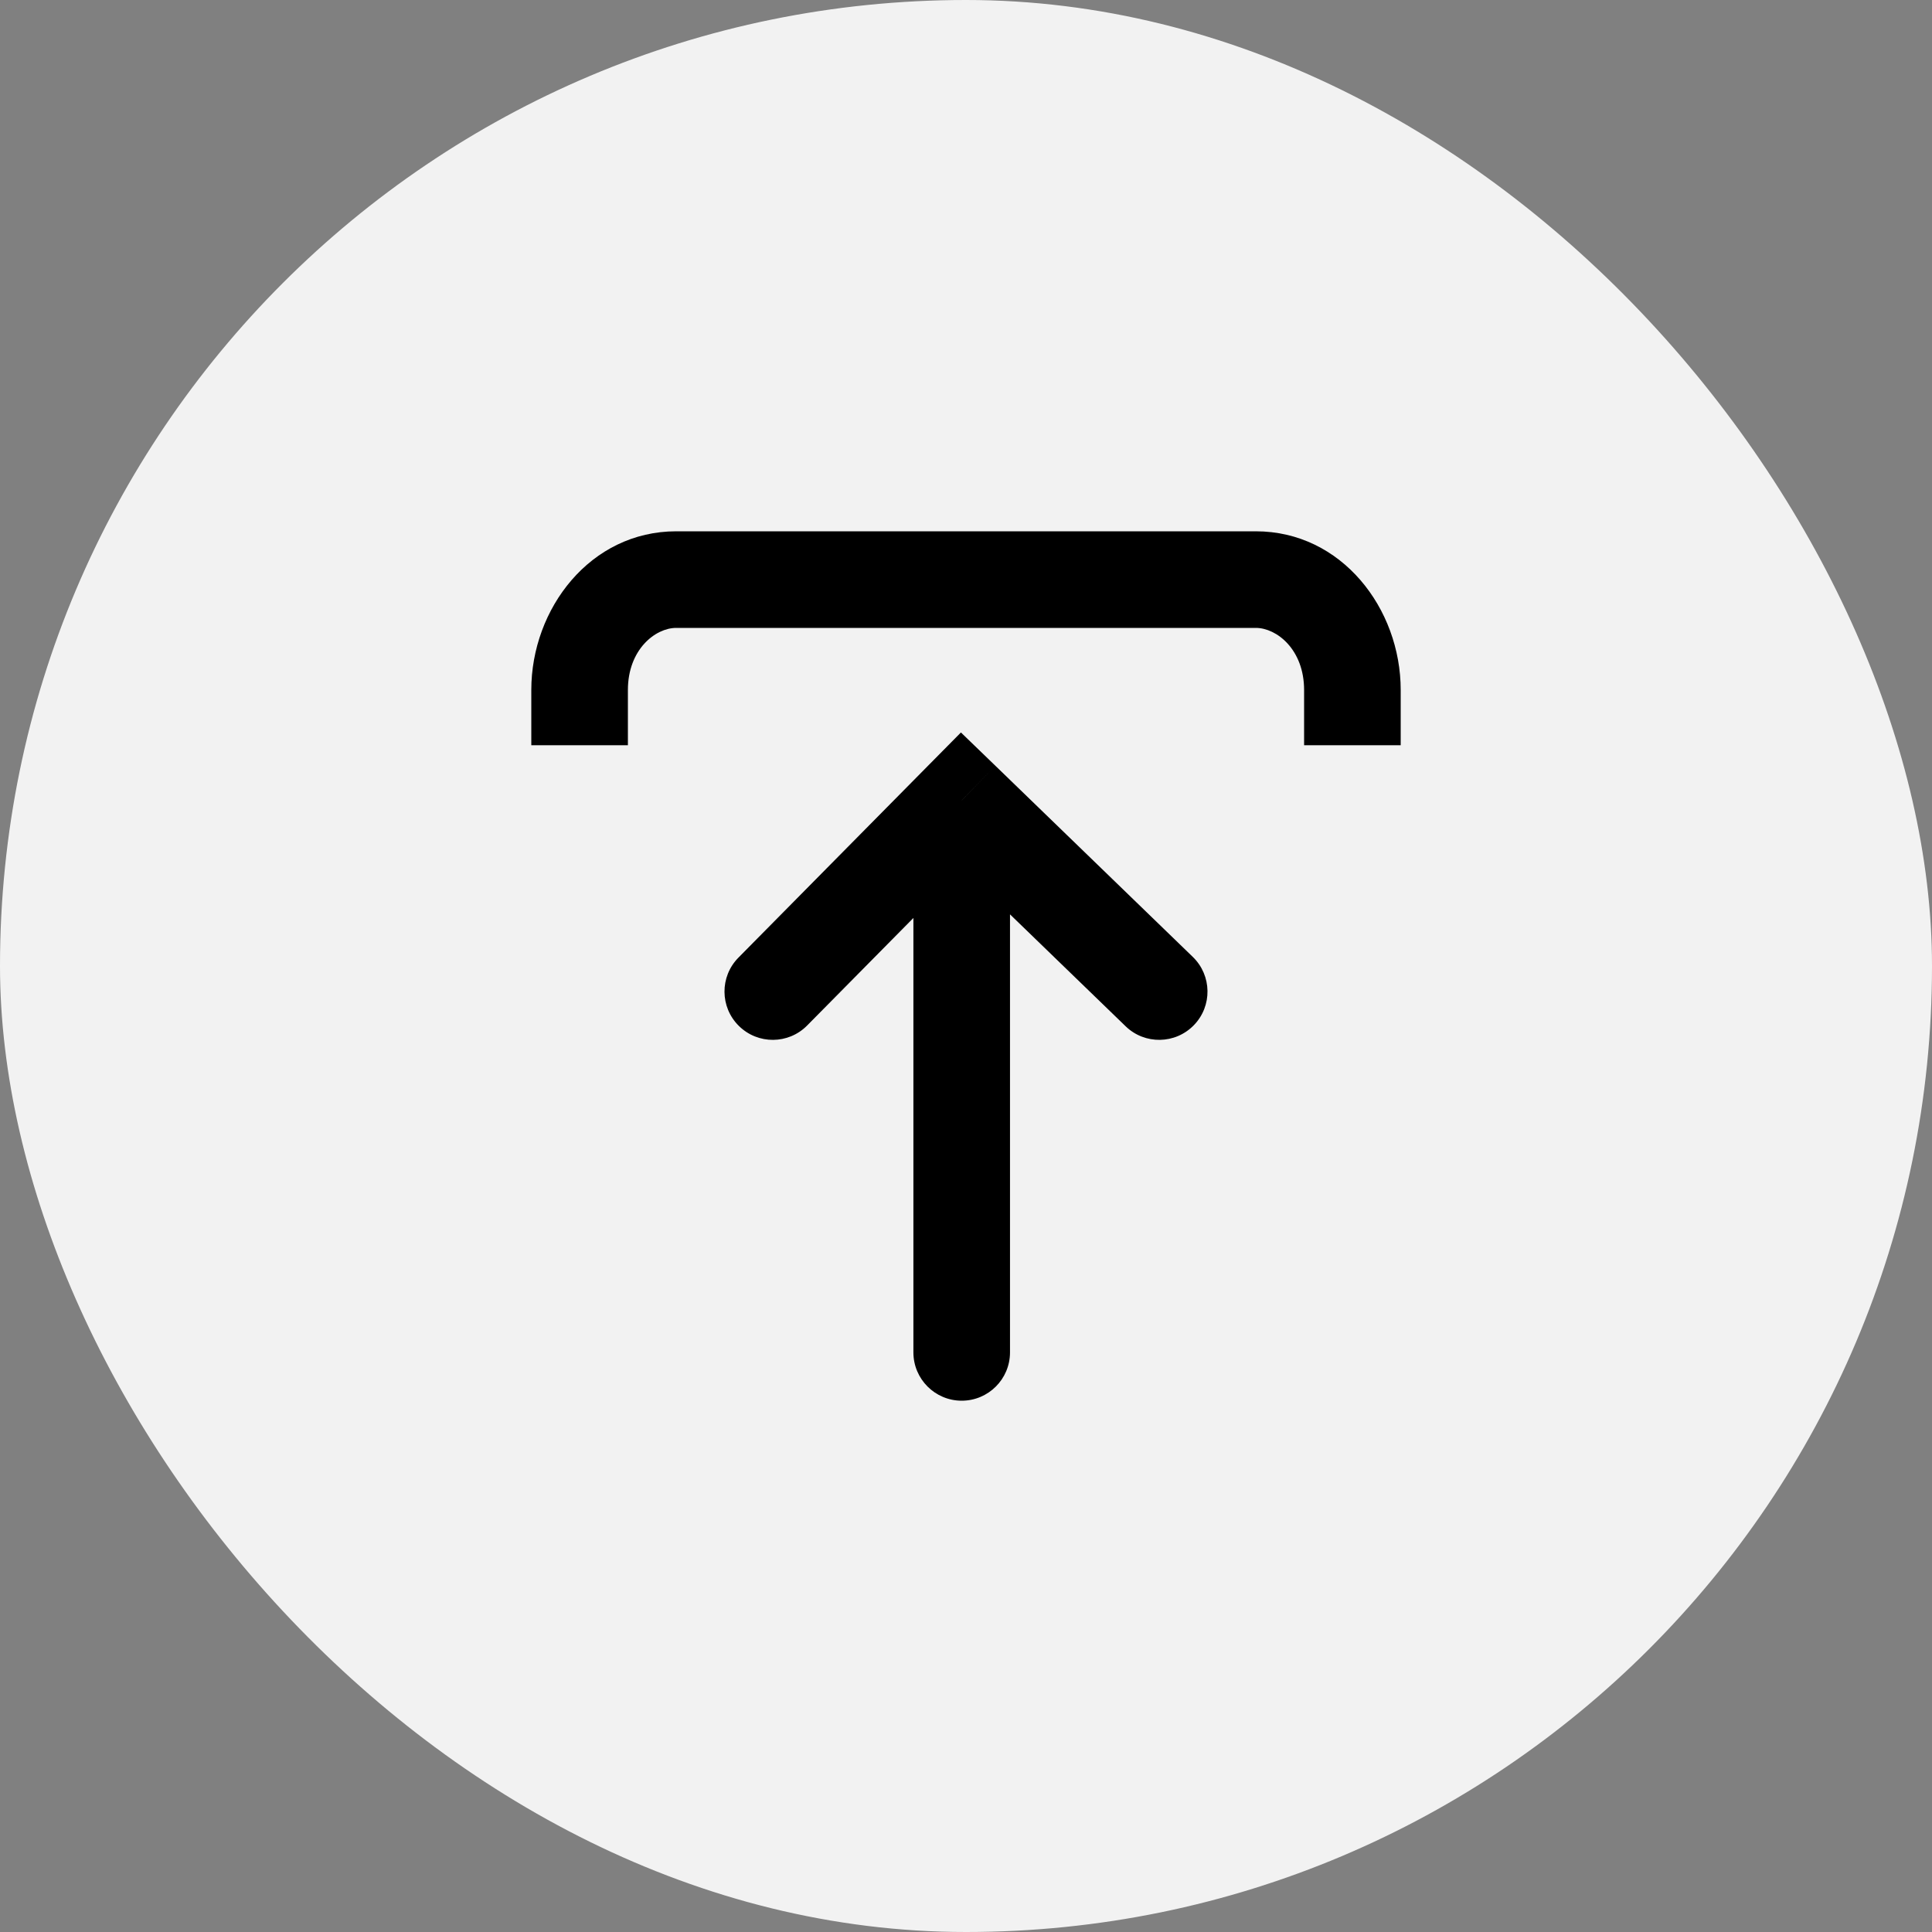 <svg width="40" height="40" viewBox="0 0 40 40" fill="none" xmlns="http://www.w3.org/2000/svg">
<rect x="0" y="0" width="40" height="40" fill="#808080" stroke="none"/>
<rect width="40" height="40" rx="20" fill="#F2F2F2"/>
<path d="M18.911 28C18.911 28.552 19.359 29 19.911 29C20.463 29 20.911 28.552 20.911 28H18.911ZM19.911 16.571L20.607 15.853L19.895 15.165L19.2 15.868L19.911 16.571ZM15.289 19.826C14.9 20.219 14.904 20.852 15.297 21.24C15.69 21.629 16.323 21.625 16.711 21.232L15.289 19.826ZM23.305 21.248C23.701 21.632 24.334 21.621 24.718 21.225C25.103 20.828 25.092 20.195 24.695 19.811L23.305 21.248ZM20.911 28L20.911 16.571H18.911L18.911 28H20.911ZM19.2 15.868L15.289 19.826L16.711 21.232L20.622 17.274L19.2 15.868ZM19.216 17.29L23.305 21.248L24.695 19.811L20.607 15.853L19.216 17.29ZM14 13H26V11H14V13ZM27 14.286V15.429H29V14.286H27ZM13 15.429V14.286H11V15.429H13ZM26 13C26.431 13 27 13.446 27 14.286H29C29 12.601 27.778 11 26 11V13ZM14 11C12.222 11 11 12.601 11 14.286H13C13 13.446 13.569 13 14 13V11Z" fill="black"/>
</svg>
